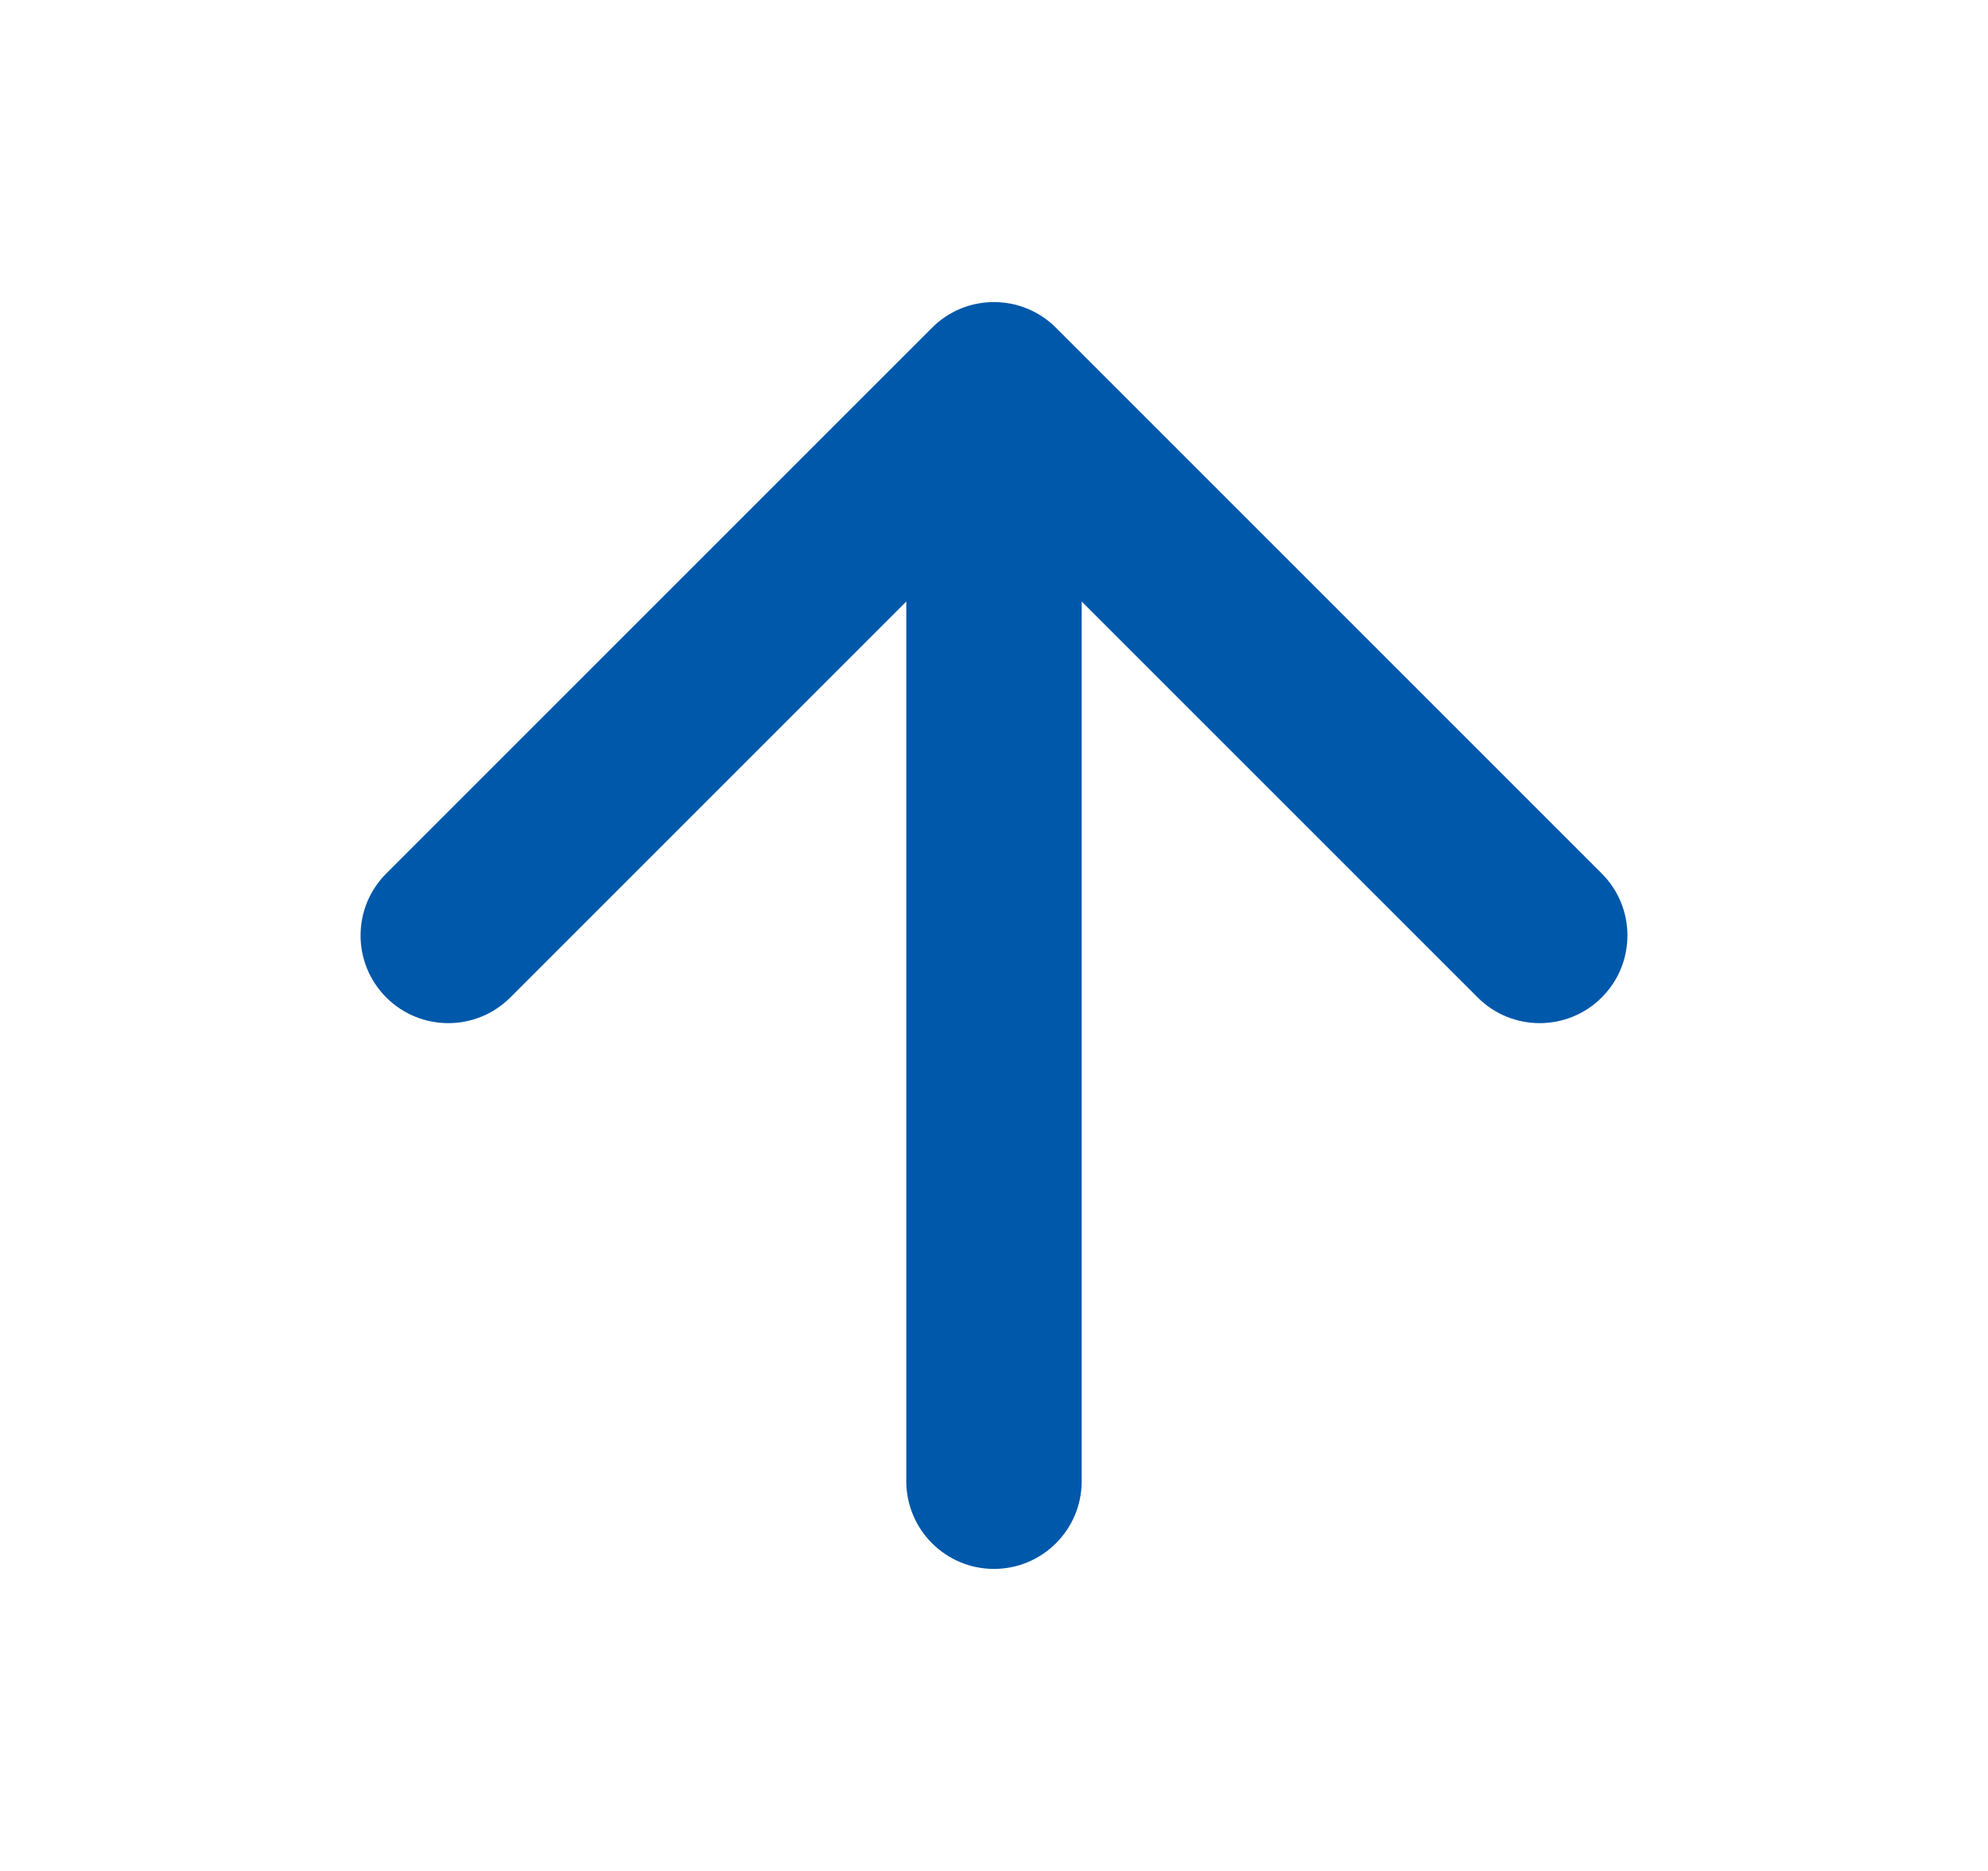 <svg width="17" height="16" viewBox="0 0 17 16" fill="none" xmlns="http://www.w3.org/2000/svg">
<g id="Arrow-Up">
<path id="Vector" fill-rule="evenodd" clip-rule="evenodd" d="M9.03 2.803C8.737 2.51 8.262 2.51 7.97 2.803L3.303 7.47C3.01 7.763 3.01 8.237 3.303 8.53C3.596 8.823 4.071 8.823 4.364 8.53L7.75 5.144V12.667C7.75 13.081 8.086 13.417 8.5 13.417C8.914 13.417 9.25 13.081 9.25 12.667V5.144L12.636 8.53C12.929 8.823 13.404 8.823 13.697 8.53C13.99 8.237 13.99 7.763 13.697 7.47L9.03 2.803Z" fill="#0058AA"/>
</g>
</svg>
